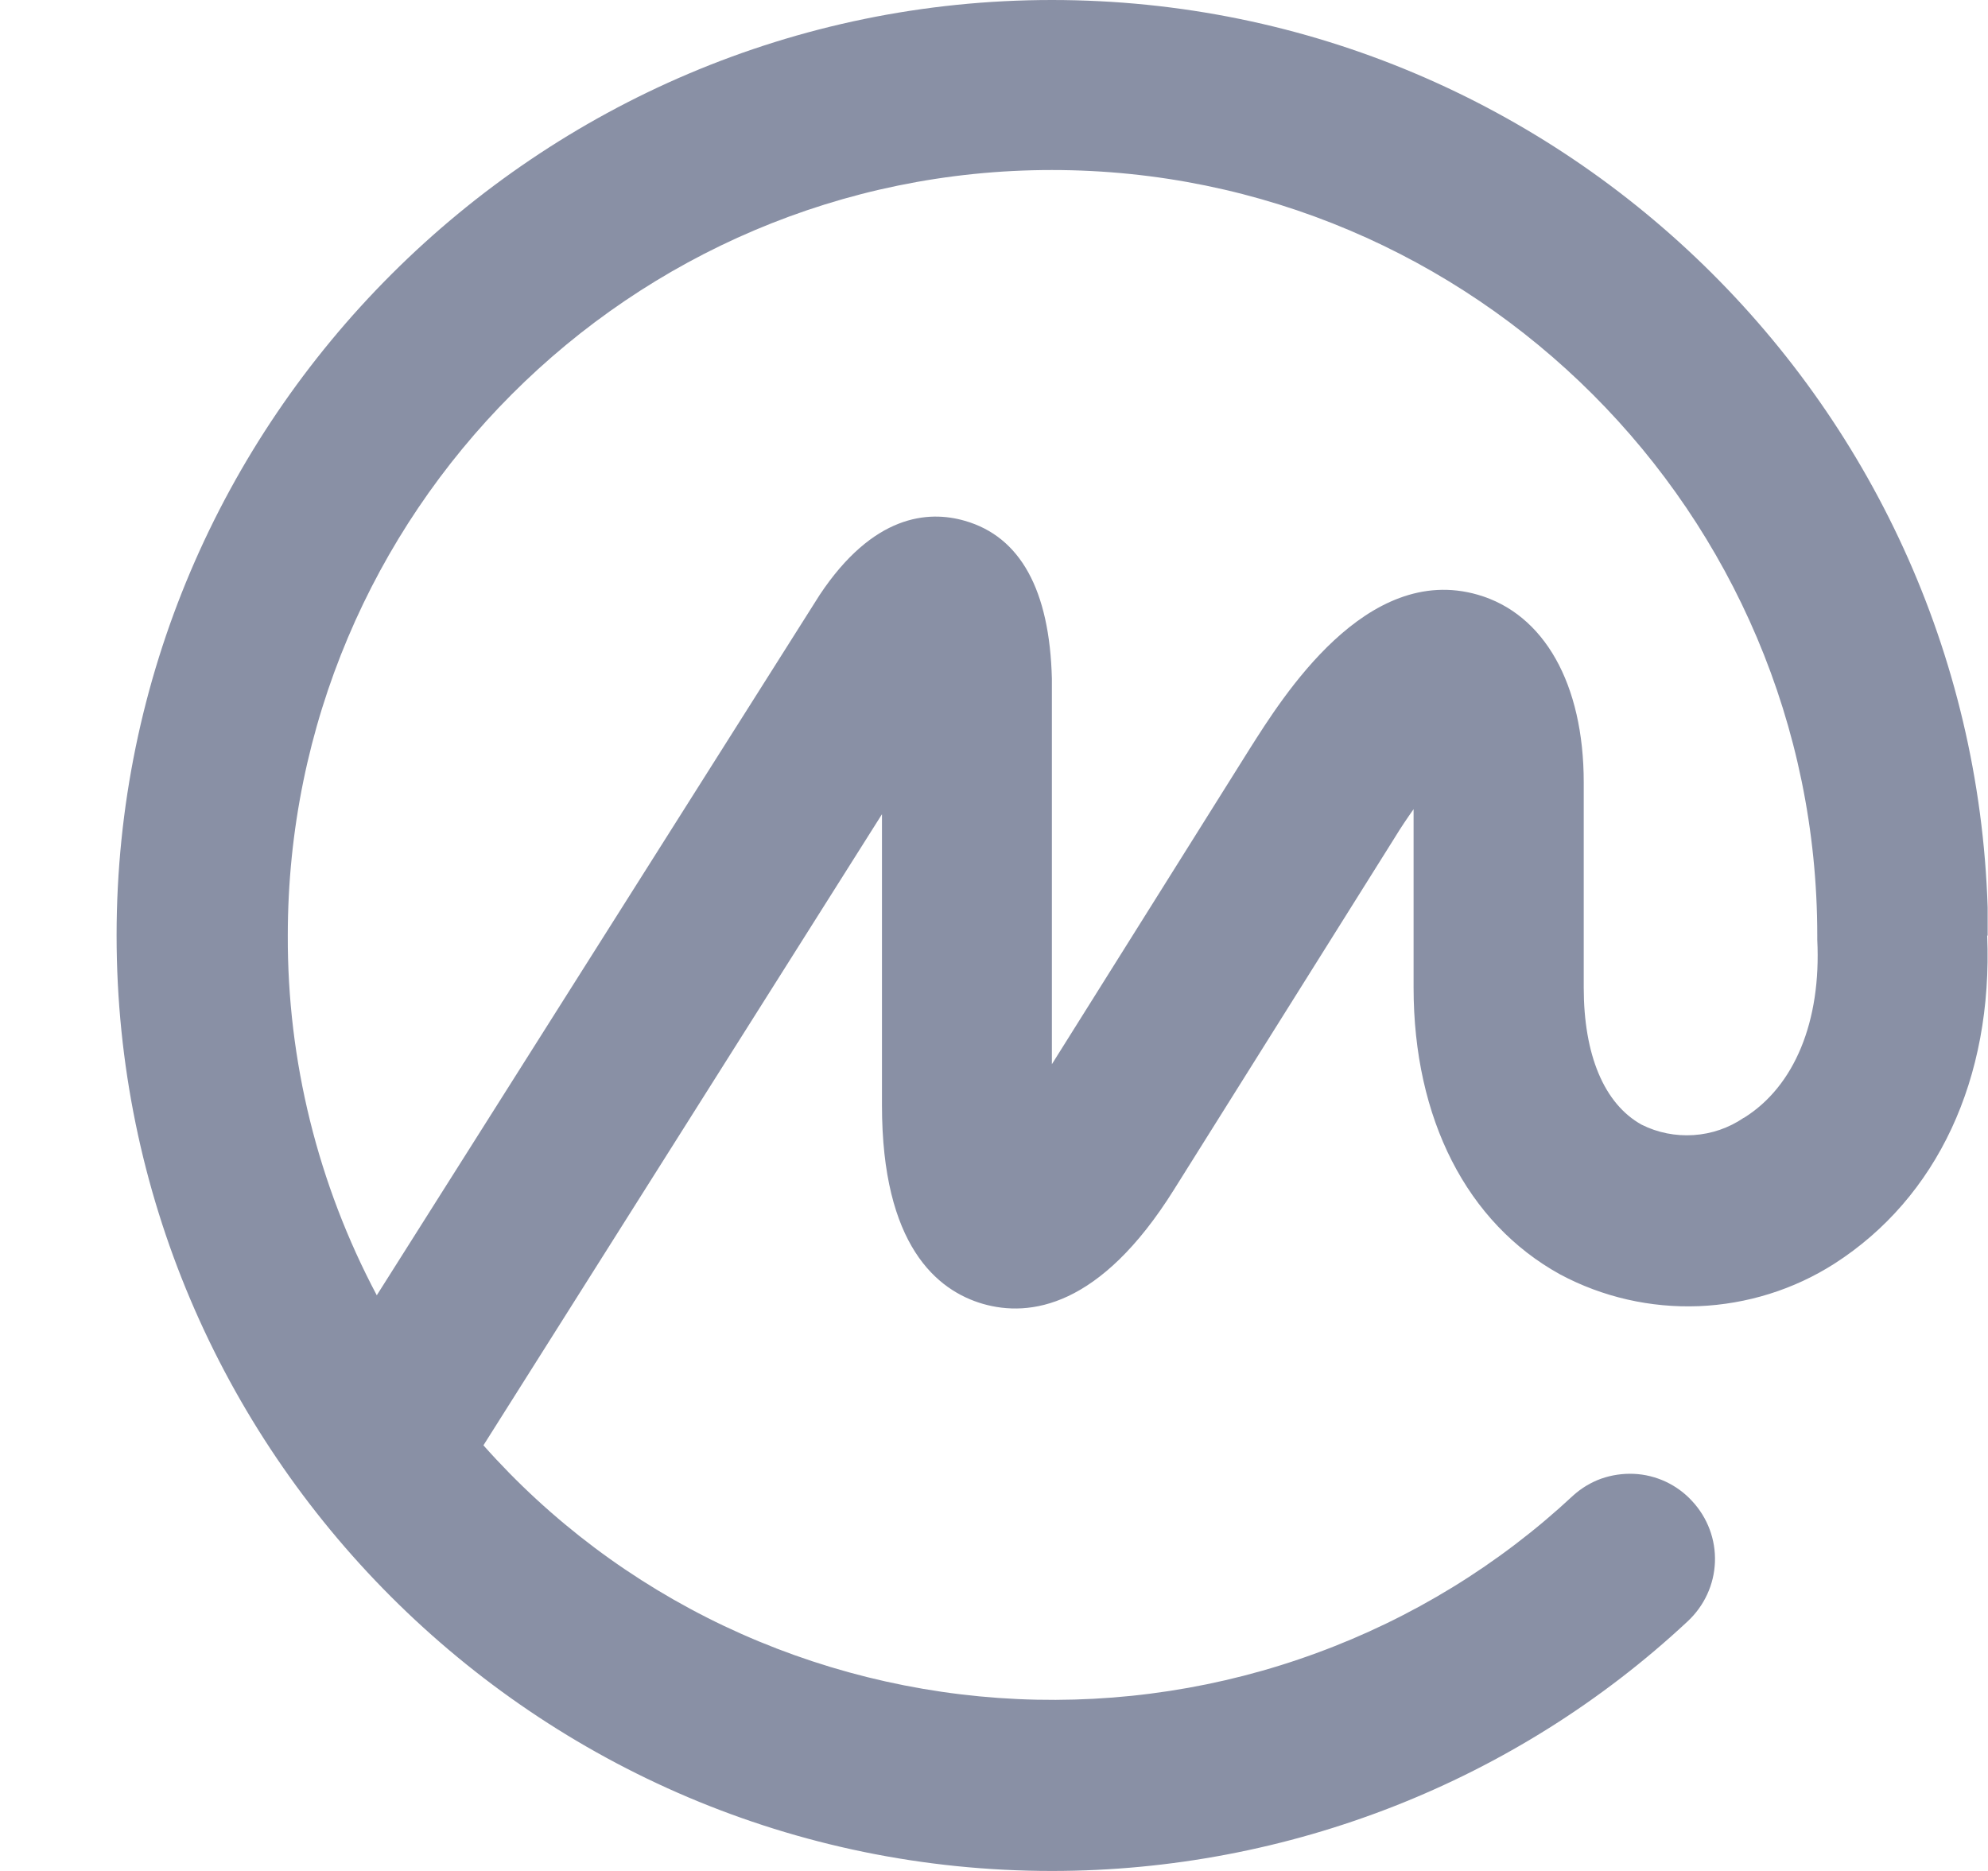 <svg width="17" height="16" viewBox="0 0 17 16" fill="none" xmlns="http://www.w3.org/2000/svg">
<g clip-path="url(#clip0)">
<g clip-path="url(#clip1)">
<path d="M14.91 9.56C14.784 9.646 14.636 9.697 14.482 9.707C14.329 9.717 14.175 9.687 14.038 9.618C13.716 9.439 13.543 9.019 13.543 8.446V6.691C13.543 5.848 13.204 5.249 12.637 5.086C11.68 4.81 10.965 5.966 10.689 6.4L8.995 9.101V5.805C8.976 5.045 8.725 4.59 8.251 4.454C7.937 4.363 7.466 4.4 7.009 5.088L3.222 11.077C2.718 10.127 2.457 9.071 2.461 7.999C2.461 4.39 5.388 1.454 8.995 1.454C12.602 1.454 15.54 4.39 15.54 7.999V8.018C15.54 8.018 15.54 8.03 15.54 8.036C15.575 8.734 15.345 9.291 14.912 9.56H14.91ZM17.001 8.001V7.966C16.972 3.568 13.392 0 8.995 0C4.598 0 0.997 3.589 0.997 7.999C0.997 12.409 4.585 16 8.995 16C11.018 16 12.963 15.236 14.431 13.866C14.574 13.733 14.658 13.551 14.665 13.358C14.672 13.166 14.602 12.978 14.469 12.836C14.406 12.767 14.329 12.711 14.244 12.671C14.158 12.631 14.065 12.608 13.971 12.604C13.877 12.6 13.782 12.614 13.693 12.645C13.604 12.677 13.523 12.726 13.453 12.789C12.821 13.379 12.074 13.838 11.257 14.137C10.441 14.437 9.571 14.57 8.701 14.53C7.83 14.49 6.977 14.277 6.192 13.905C5.407 13.532 4.707 13.006 4.134 12.36L7.542 6.963V9.453C7.542 10.65 8.012 11.037 8.407 11.151C8.803 11.264 9.407 11.186 10.04 10.172L11.922 7.171C11.981 7.074 12.037 6.992 12.088 6.92V8.446C12.088 9.565 12.543 10.459 13.342 10.899C13.705 11.093 14.114 11.186 14.527 11.17C14.939 11.153 15.34 11.028 15.686 10.807C16.564 10.244 17.043 9.227 16.993 8.001H17.001Z" fill="#8990A5"/>
</g>
</g>
<defs>
<clipPath id="clip0">
<rect width="16" height="16" fill="white" transform="translate(0.997)"/>
</clipPath>
<clipPath id="clip1">
<rect width="16" height="16" fill="white" transform="translate(0.997)"/>
</clipPath>
</defs>
</svg>
